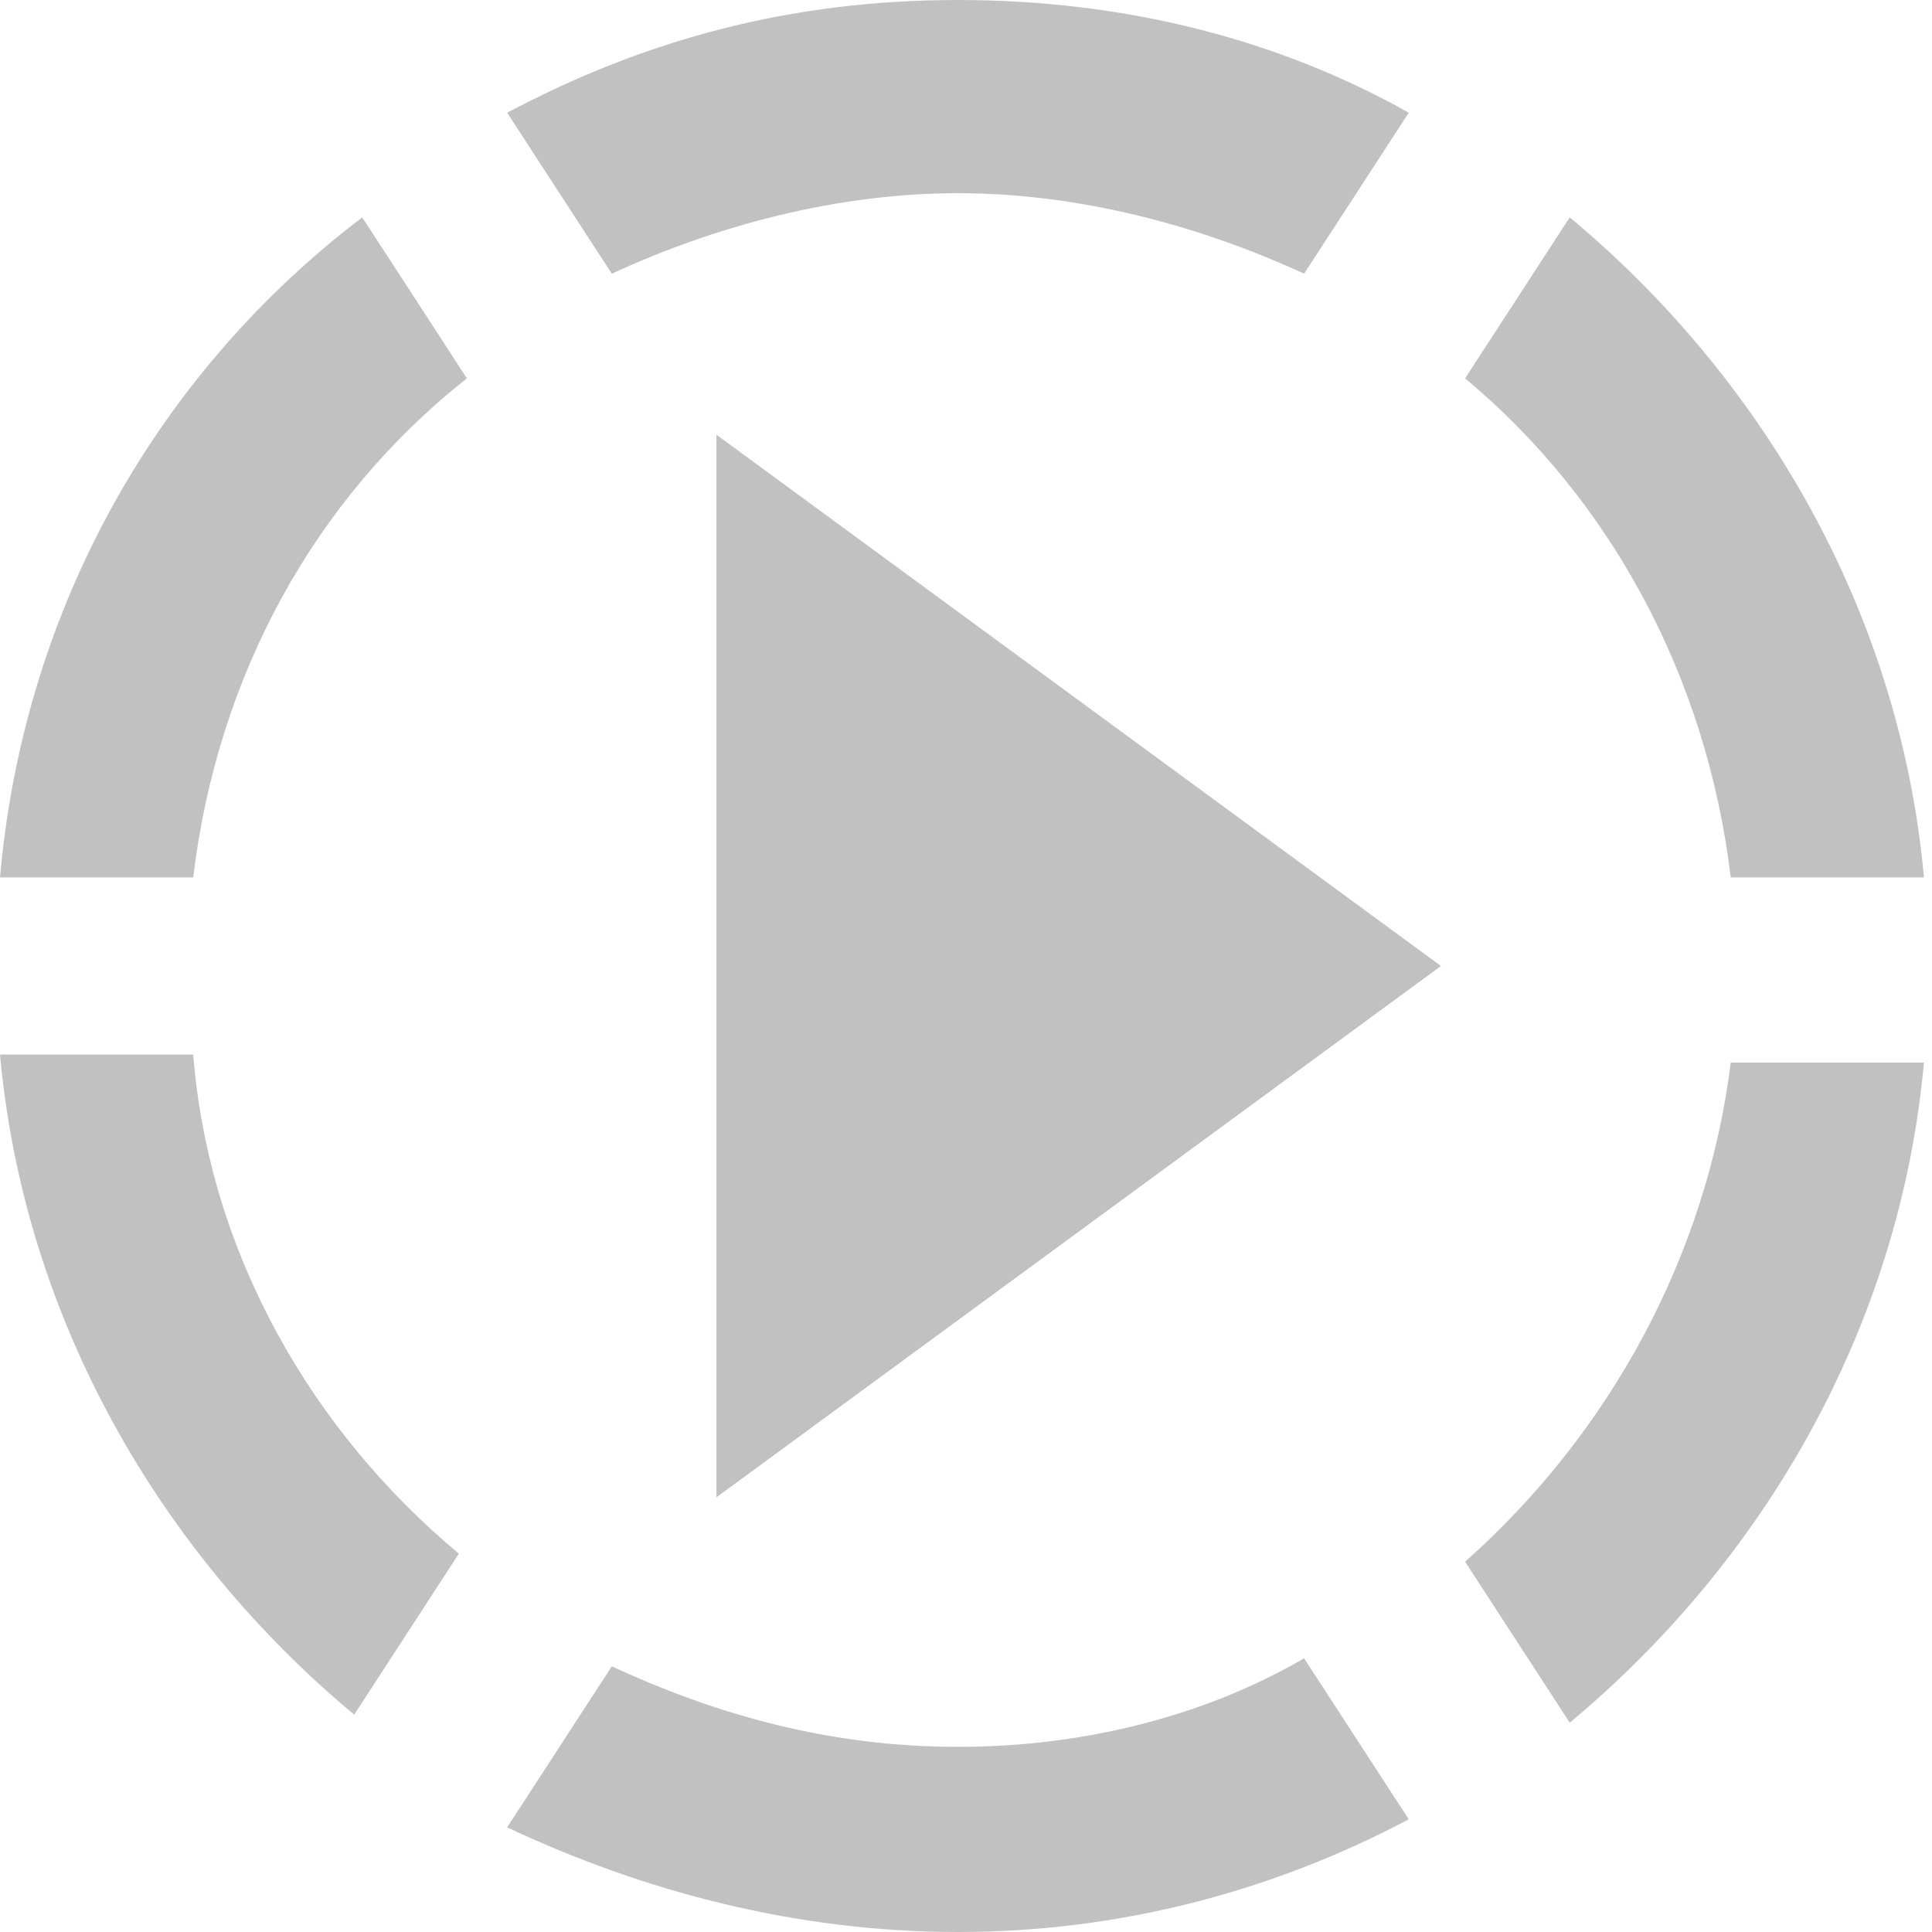 <?xml version="1.0" encoding="utf-8"?>
<!-- Generator: Adobe Illustrator 24.0.0, SVG Export Plug-In . SVG Version: 6.00 Build 0)  -->
<svg version="1.1" id="图层_1" xmlns="http://www.w3.org/2000/svg" xmlns:xlink="http://www.w3.org/1999/xlink" x="0px" y="0px"
	 viewBox="0 0 24 24" style="enable-background:new 0 0 24 24;" xml:space="preserve">
<style type="text/css">
	.st0{display:none;fill:#C1C1C1;}
	.st1{fill:#C1C1C1;}
</style>
<path class="st0" d="M12,0C5.4,0,0,5.4,0,12c0,6.6,5.4,12,12,12s12-5.4,12-12C24,5.4,18.6,0,12,0z M9,17.6V5.9l8,5.8L9,17.6z"/>
<polygon class="st1" points="17.9,12 8.9,5.4 8.9,18.6 "/>
<g>
	<path class="st1" d="M0,10.9h2.4c0.3-2.5,1.5-4.7,3.4-6.2l-1.3-2C2,4.6,0.3,7.5,0,10.9z"/>
	<path class="st1" d="M2.4,13.1H0c0.3,3.3,2,6.2,4.4,8.2l1.3-2C3.9,17.8,2.6,15.6,2.4,13.1z"/>
	<path class="st1" d="M18.2,19.4l1.3,2c2.4-2,4.1-4.9,4.4-8.2h-2.4C21.2,15.6,20,17.8,18.2,19.4z"/>
	<path class="st1" d="M21.5,10.9h2.4c-0.3-3.3-2-6.2-4.4-8.2l-1.3,2C20,6.2,21.2,8.4,21.5,10.9z"/>
	<path class="st1" d="M11.9,21.7c-1.6,0-3-0.4-4.3-1l-1.3,2C8,23.5,9.9,24,11.9,24s3.9-0.5,5.6-1.4l-1.3-2
		C15,21.3,13.5,21.7,11.9,21.7z"/>
	<path class="st1" d="M6.3,1.4l1.3,2c1.3-0.6,2.8-1,4.3-1s3,0.4,4.3,1l1.3-2C15.9,0.5,14,0,11.9,0S8,0.5,6.3,1.4z"/>
</g>
</svg>
